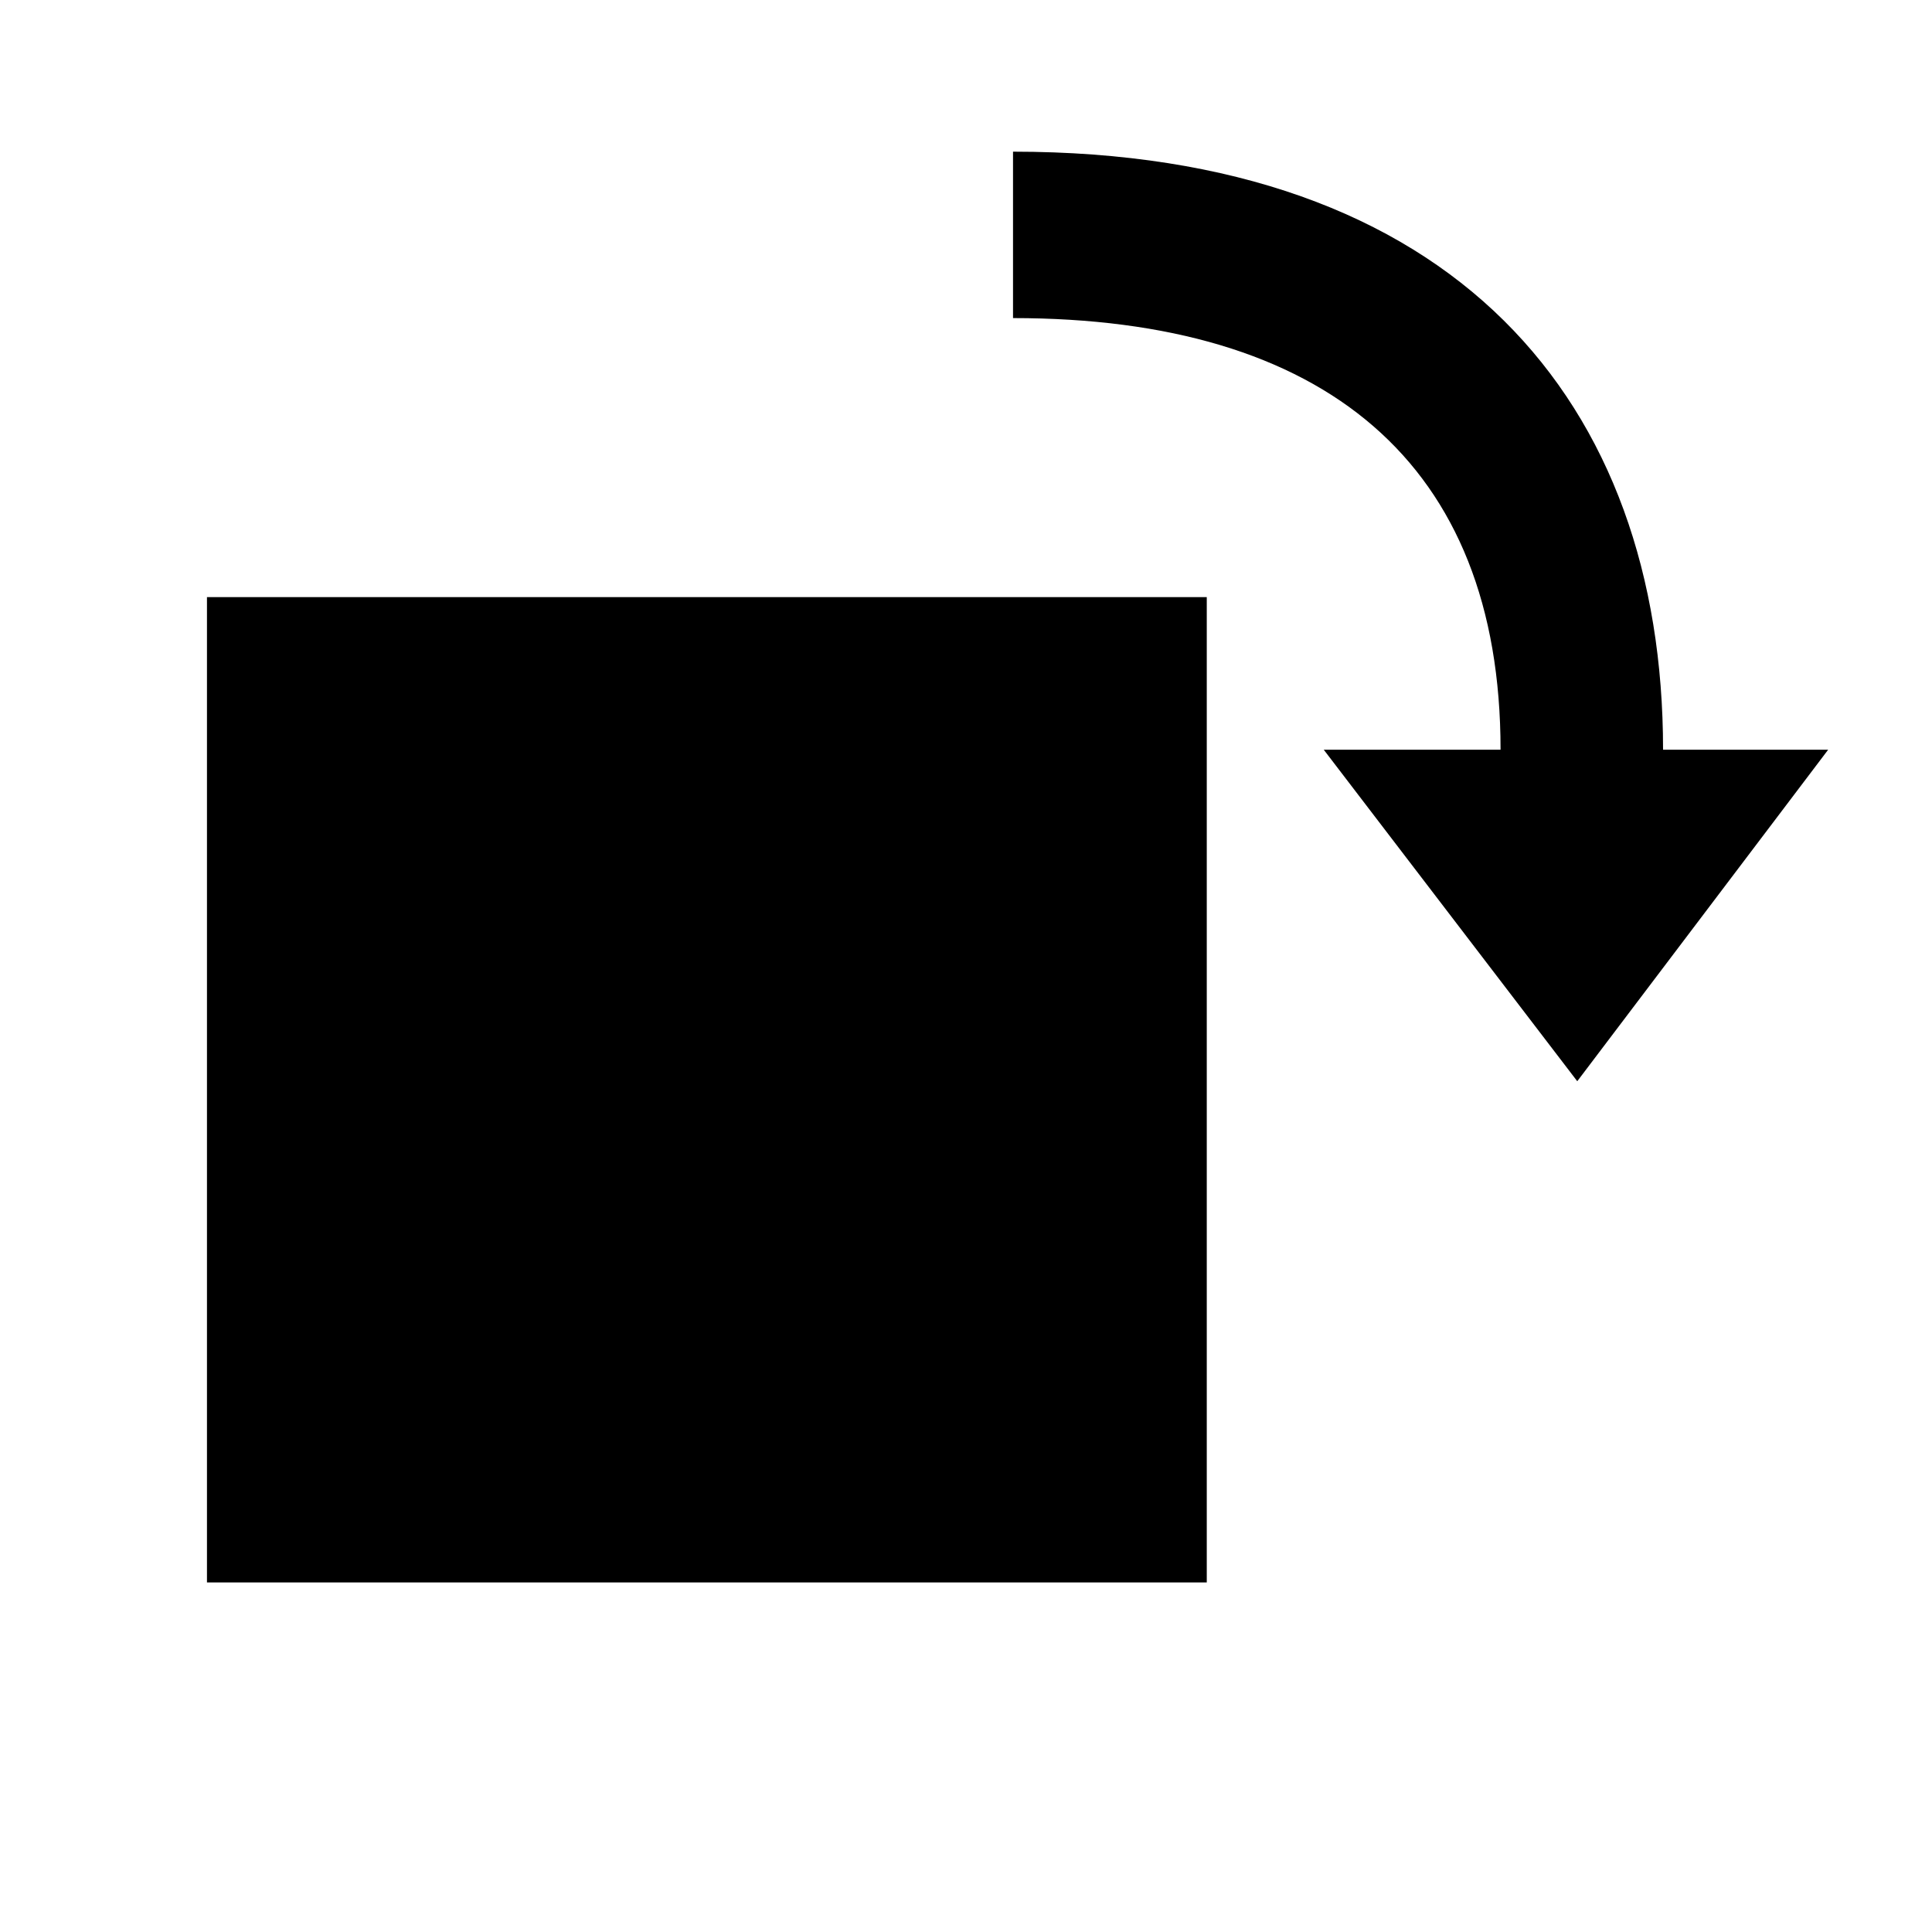 <?xml version="1.0" standalone="no"?>
<!DOCTYPE svg PUBLIC "-//W3C//DTD SVG 1.1//EN" "http://www.w3.org/Graphics/SVG/1.1/DTD/svg11.dtd">
<svg width="512px" height="512px" version="1.1" xmlns="http://www.w3.org/2000/svg" xmlns:xlink="http://www.w3.org/1999/xlink" xml:space="preserve" style="fill-rule:evenodd;clip-rule:evenodd;stroke-linejoin:round;stroke-miterlimit:1.414;">
    <g id="Layer_1">
        <g>
            <path d="M54.849,158.249L319.806,158.249L319.806,419.357L54.849,419.357L54.849,158.249ZM268.461,84.295L268.461,40.194C385.603,40.194 440.728,106.689 440.728,198.68L484.484,198.68L417.989,286.537L350.805,198.68L397.662,198.68C397.662,122.538 350.805,84.295 268.461,84.295Z" style="fill:black;"/>
        </g>
    </g>
</svg>

